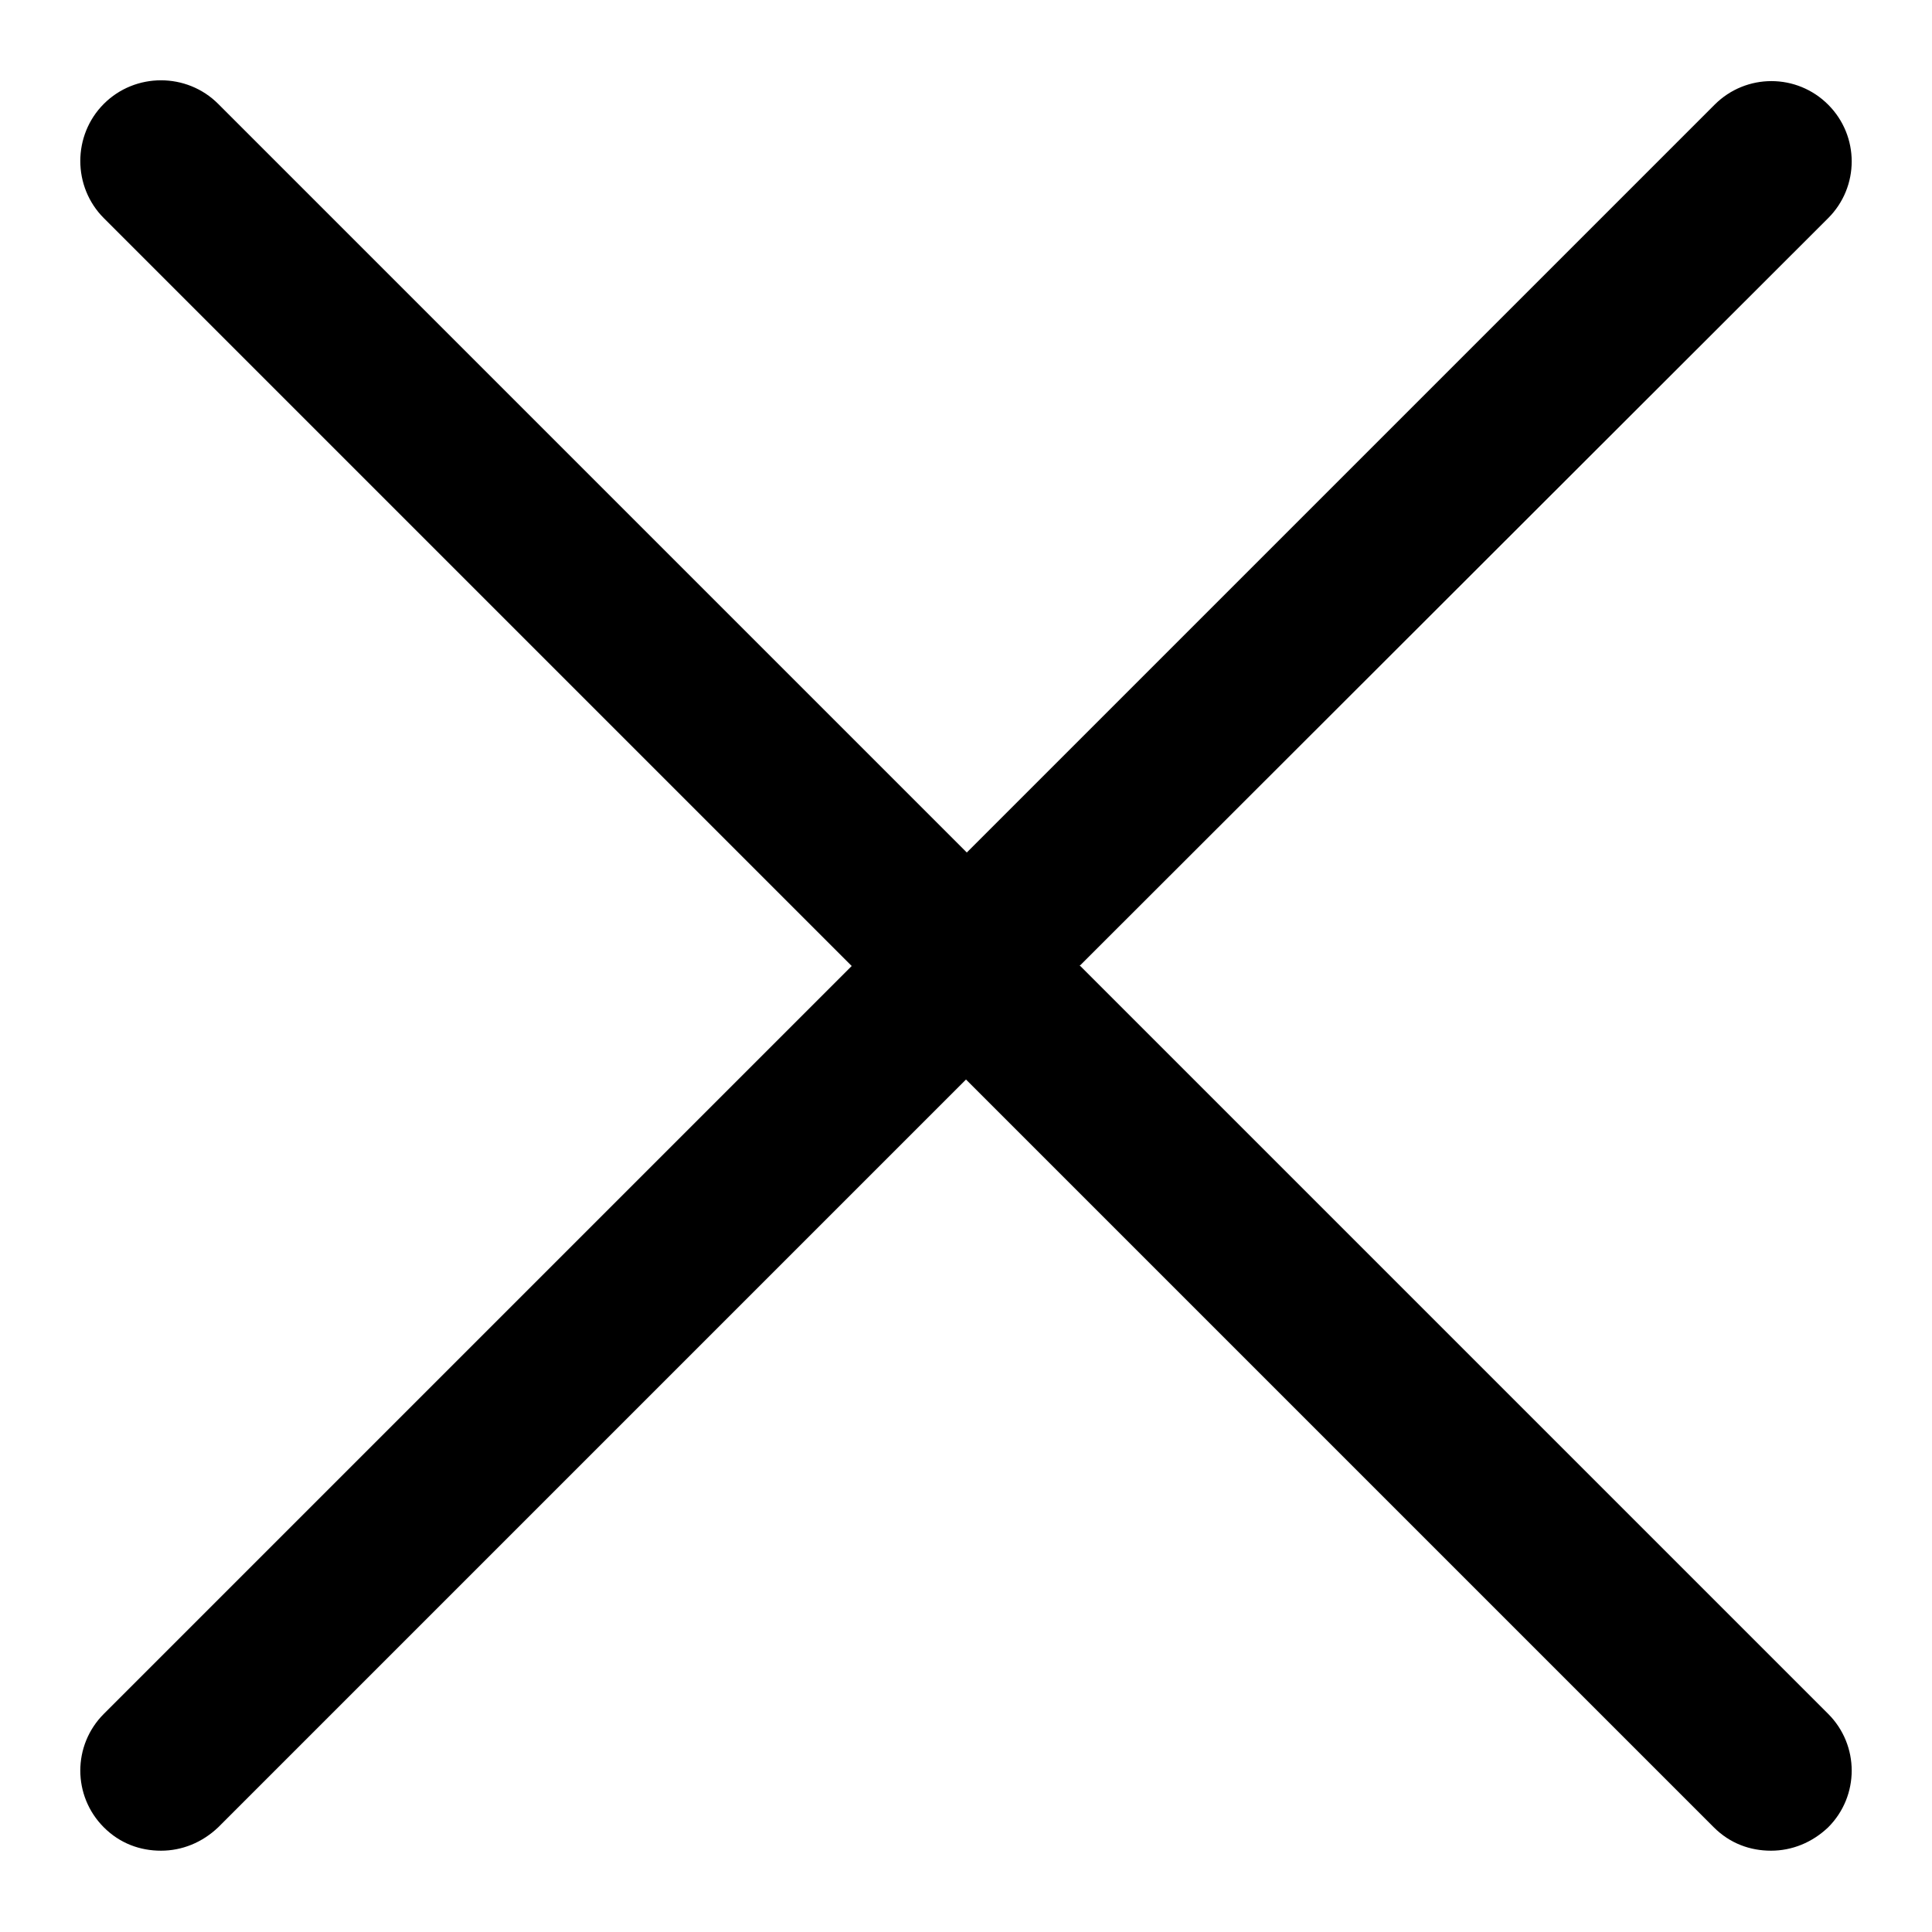 <svg width="24" height="24" viewBox="0 0 24 24" fill="none" xmlns="http://www.w3.org/2000/svg">
<path d="M13.41 12L22.71 2.71C23.1 2.32 23.1 1.69 22.71 1.3C22.32 0.91 21.69 0.91 21.3 1.3L12.01 10.59L2.71 1.29C2.32 0.9 1.68 0.9 1.29 1.29C0.9 1.68 0.9 2.32 1.29 2.71L10.58 12L1.29 21.29C0.9 21.68 0.9 22.31 1.29 22.7C1.49 22.9 1.74 22.99 2 22.99C2.26 22.99 2.51 22.89 2.71 22.7L12 13.41L21.29 22.7C21.49 22.9 21.74 22.99 22 22.99C22.26 22.99 22.51 22.89 22.71 22.7C23.1 22.31 23.1 21.68 22.71 21.29L13.42 12H13.41Z" fill="black"/>
</svg>
